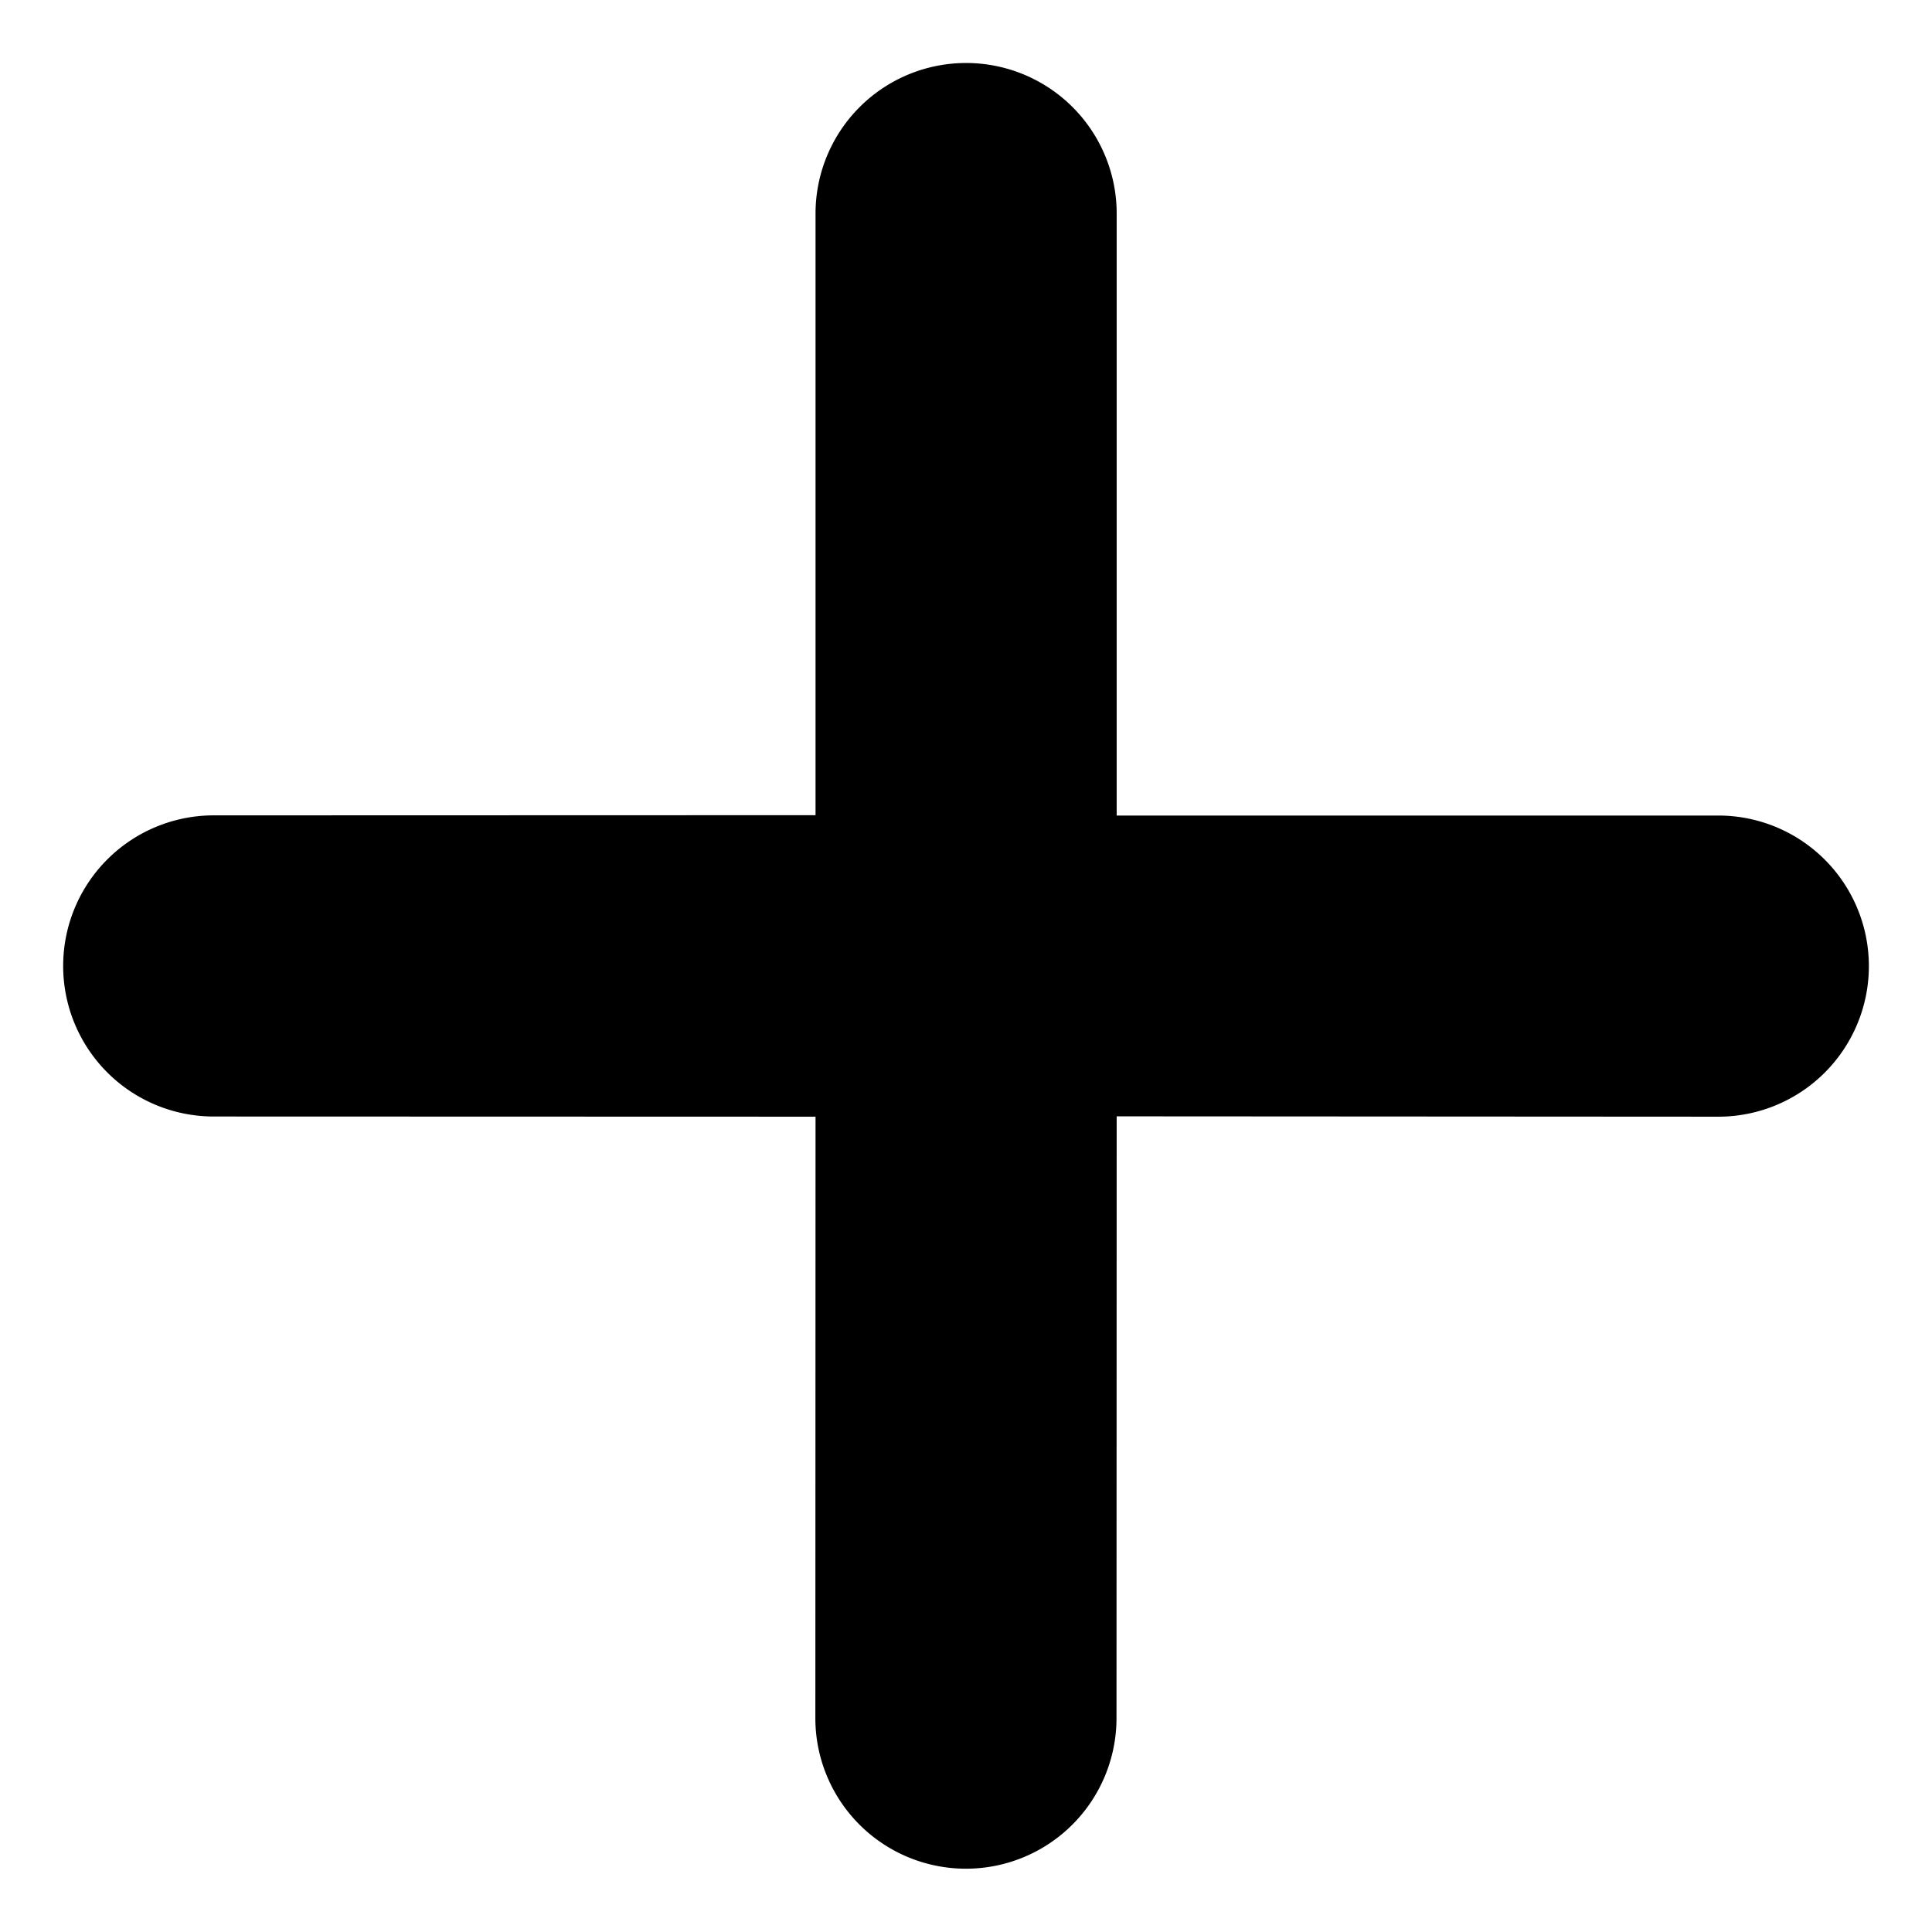 <svg xmlns="http://www.w3.org/2000/svg" width="15.551" height="15.551" viewBox="0 0 15.551 15.551">
  <g id="Group_69962" data-name="Group 69962" transform="translate(-3.639 -3.639)">
    <g id="Combined-Shape" transform="translate(3.639 3.639)">
      <path id="Combined-Shape-2" data-name="Combined-Shape" d="M13,11.284l3.429-3.429a1.212,1.212,0,0,1,1.714,1.714L14.712,13l3.429,3.429a1.212,1.212,0,0,1-1.714,1.714L13,14.712,9.569,18.141a1.212,1.212,0,0,1-1.714-1.714L11.284,13,7.855,9.569A1.212,1.212,0,0,1,9.569,7.855Z" transform="translate(-10.607 7.775) rotate(-45)" fill="#000" fill-rule="evenodd"/>
    </g>
  </g>
</svg>
